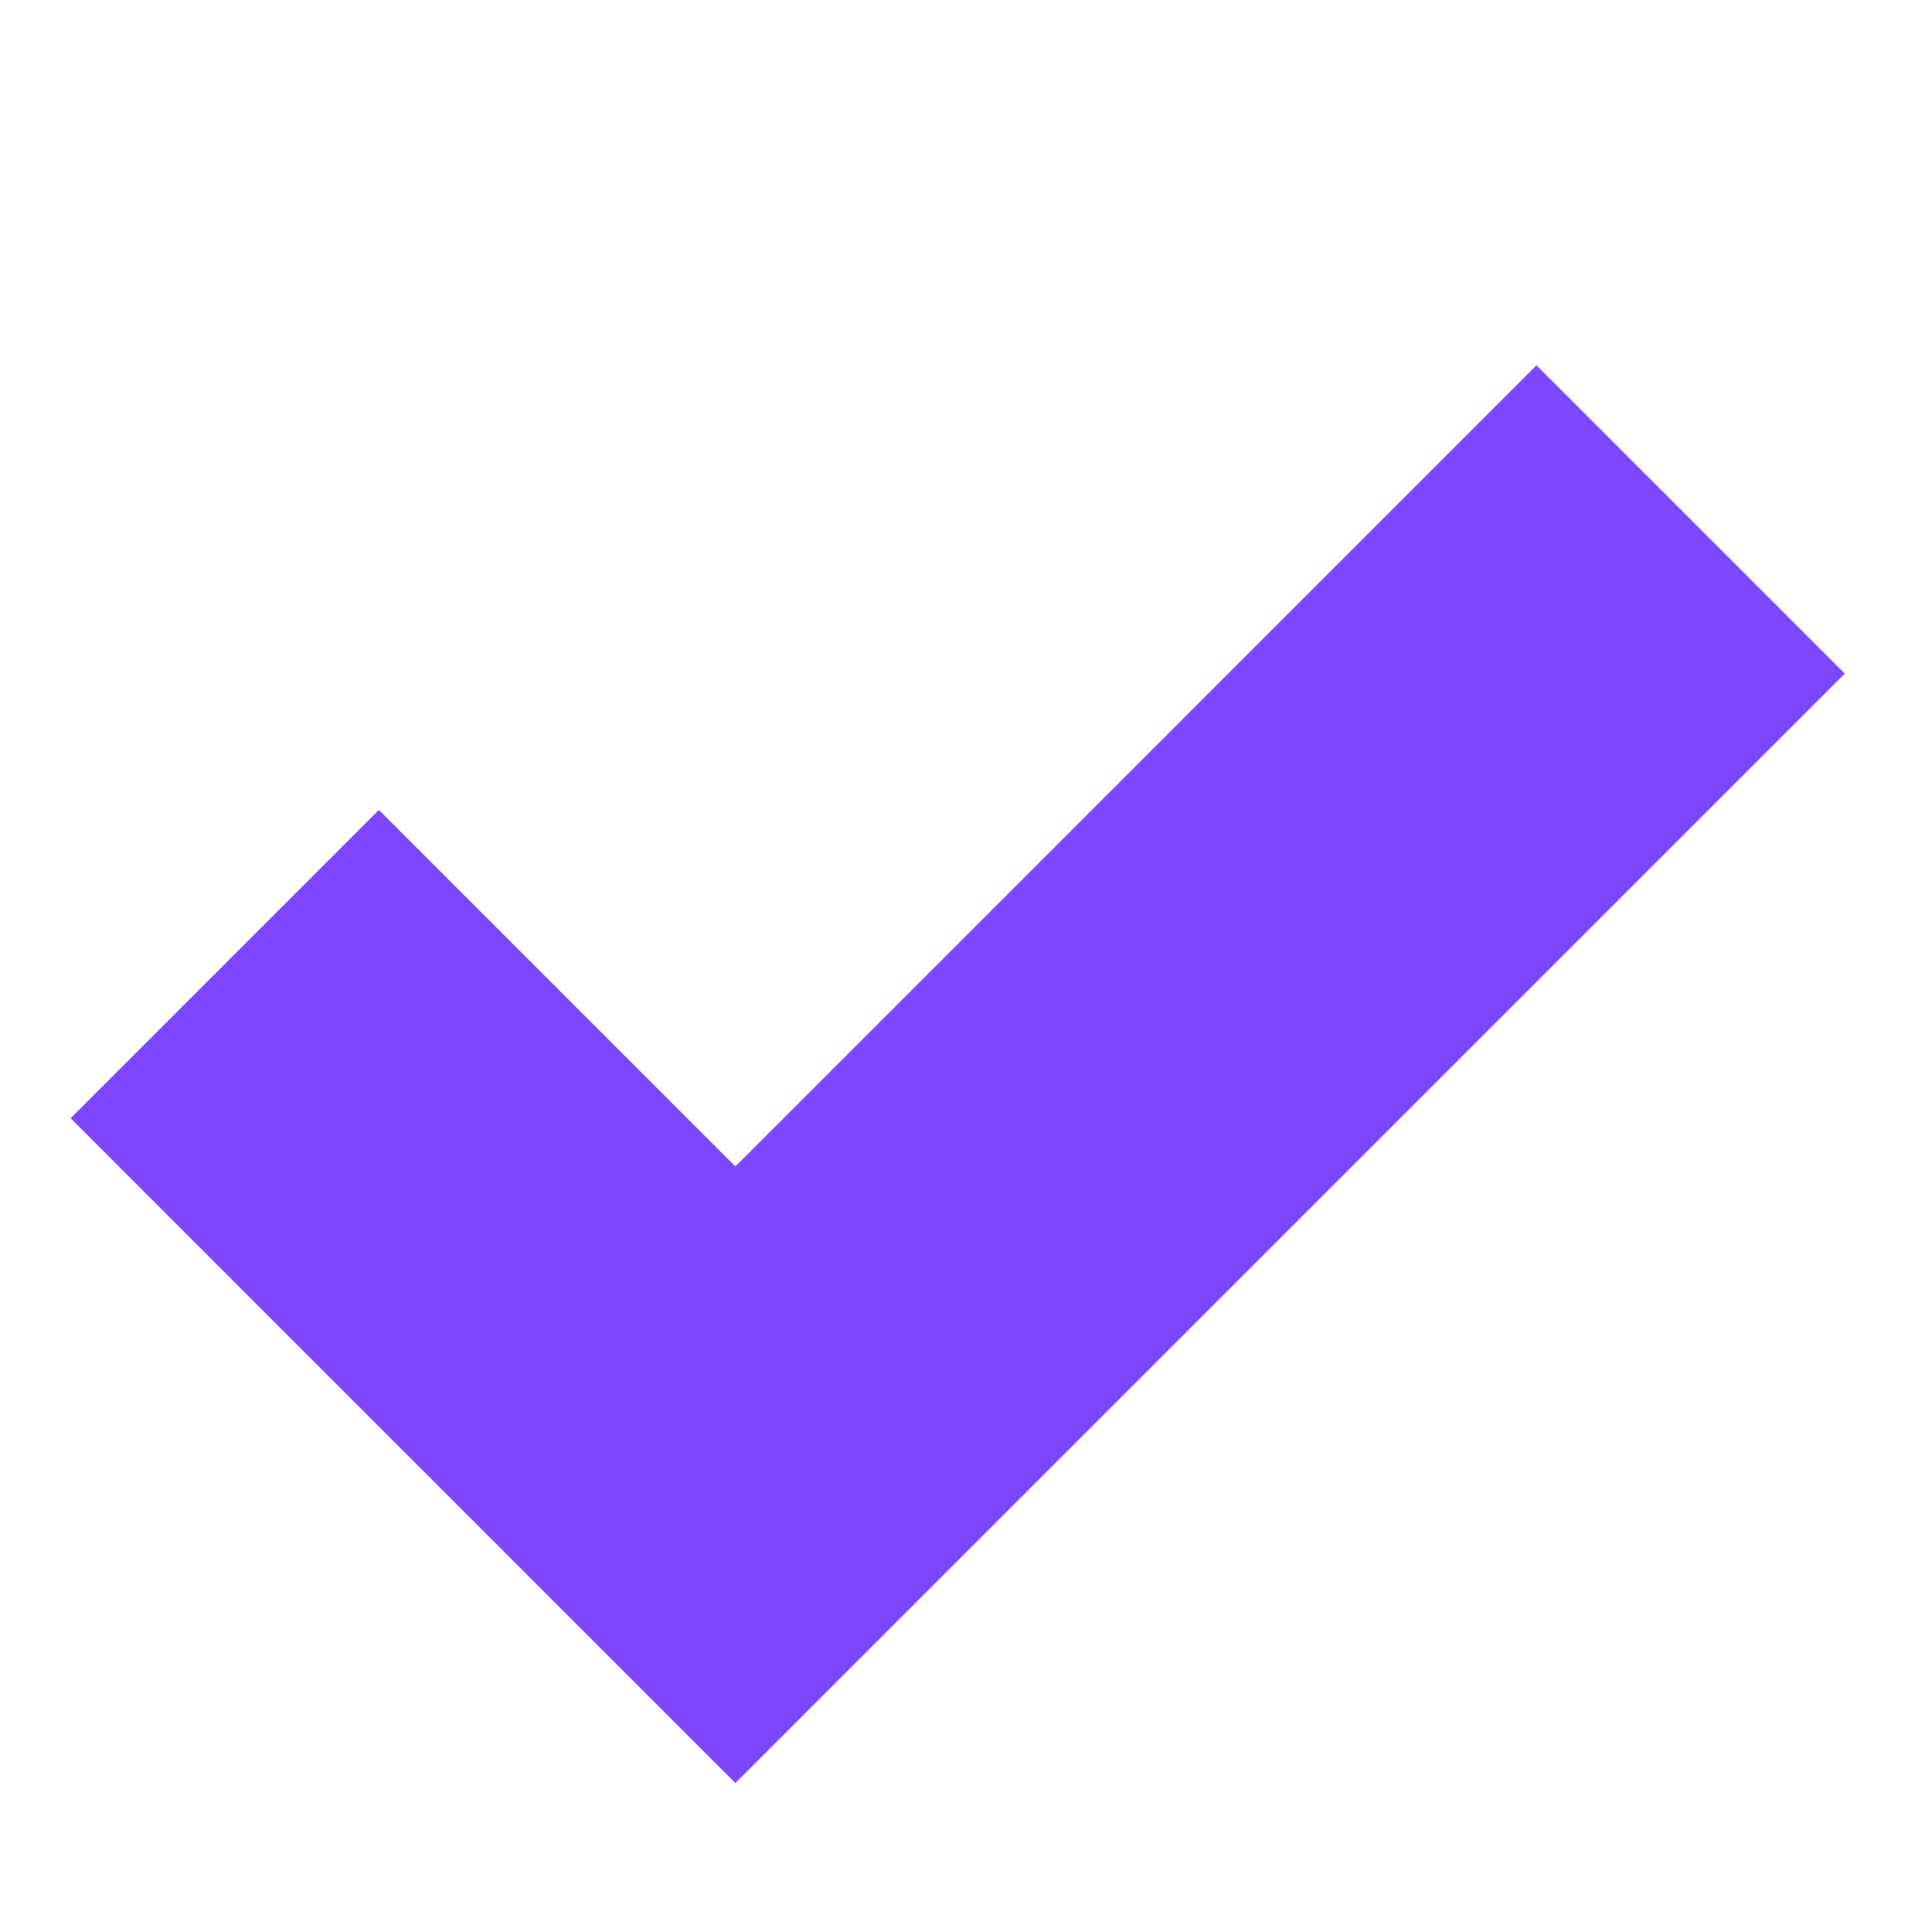 <svg version="1.1" id="Ebene_1" xmlns="http://www.w3.org/2000/svg" x="0" y="0" viewBox="0 0 600 600" xml:space="preserve">
  <style>
  </style>
  <path fill="#7d47ff" d="M572.91 209.21v-.02l-95.73-95.73h-.02L228.39 362.24h-.02l-110.69-110.7h-.02l-95.73 95.74v.01l110.69 110.7.02.01 95.73 95.74h.02L324.12 458l.01-.01z"/>
</svg>
